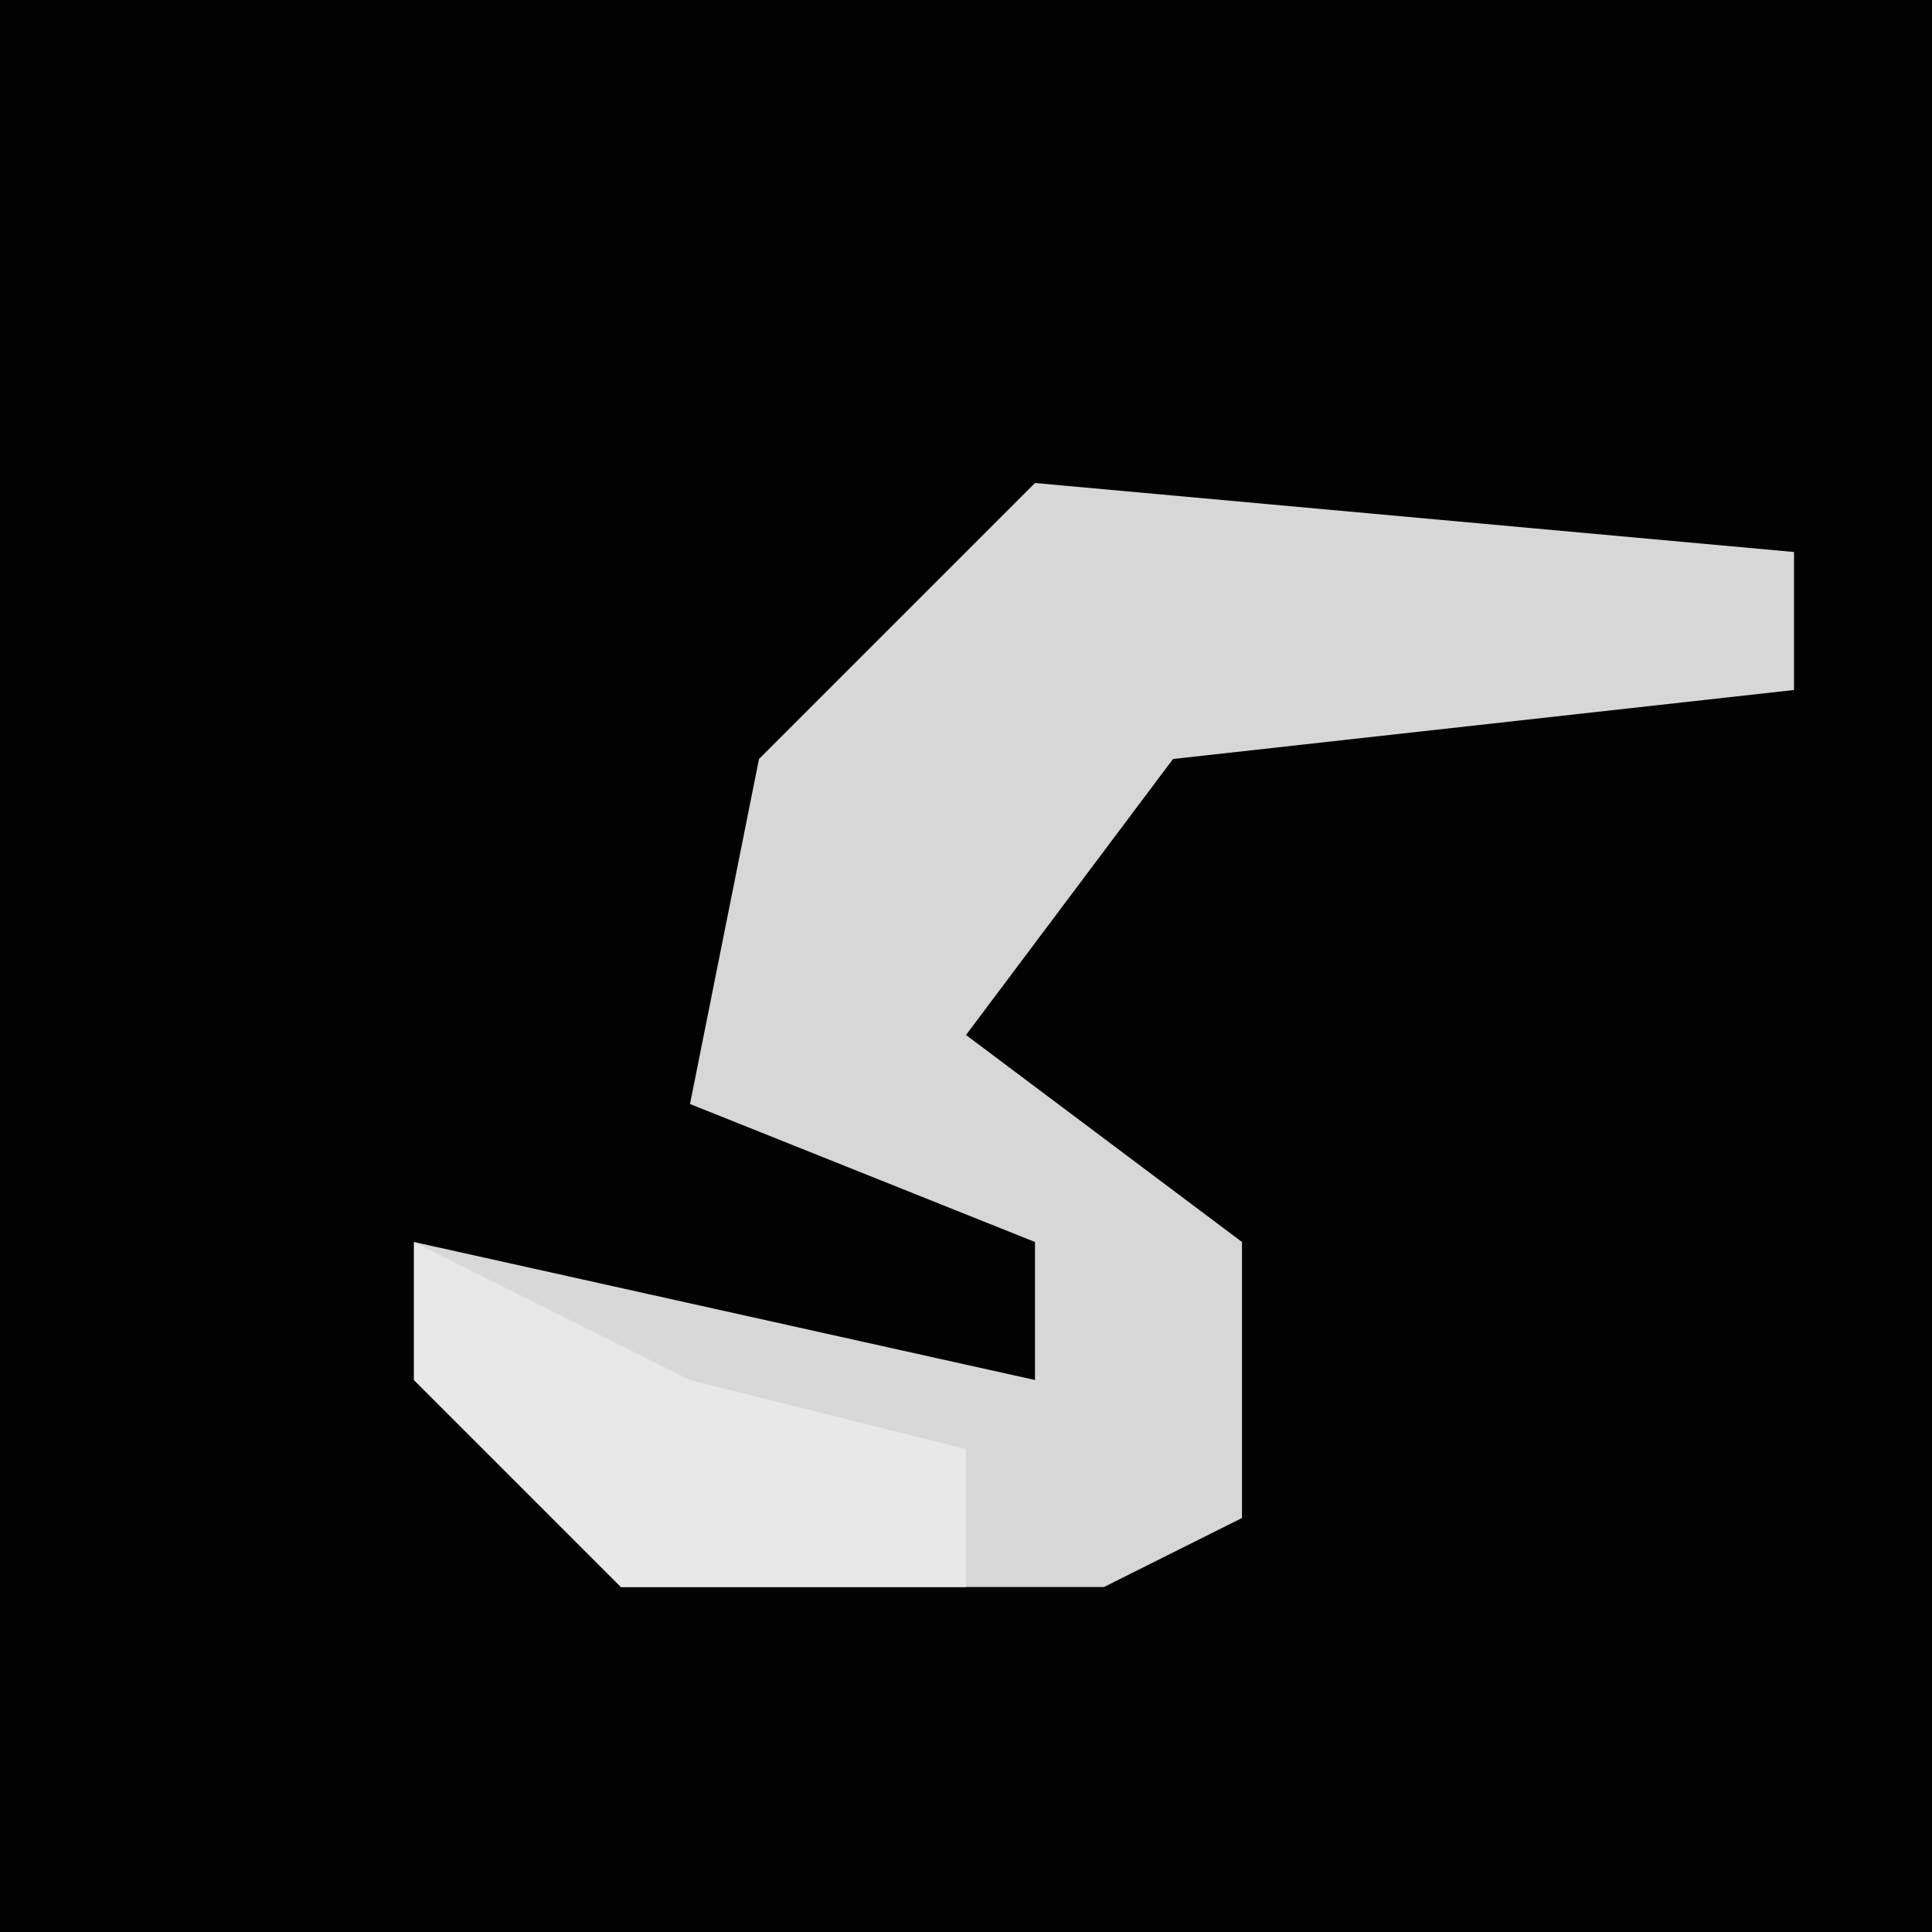 <?xml version="1.0" encoding="UTF-8"?>
<svg version="1.1" xmlns="http://www.w3.org/2000/svg" width="28" height="28">
<path d="M0,0 L28,0 L28,28 L0,28 Z " fill="#020202" transform="translate(0,0)"/>
<path d="M0,0 L11,1 L11,3 L2,4 L-1,8 L3,11 L3,15 L1,16 L-6,16 L-9,13 L-9,11 L0,13 L0,11 L-5,9 L-4,4 Z " fill="#D7D7D7" transform="translate(15,7)"/>
<path d="M0,0 L4,2 L8,3 L8,5 L3,5 L0,2 Z " fill="#E8E8E8" transform="translate(6,18)"/>
</svg>
